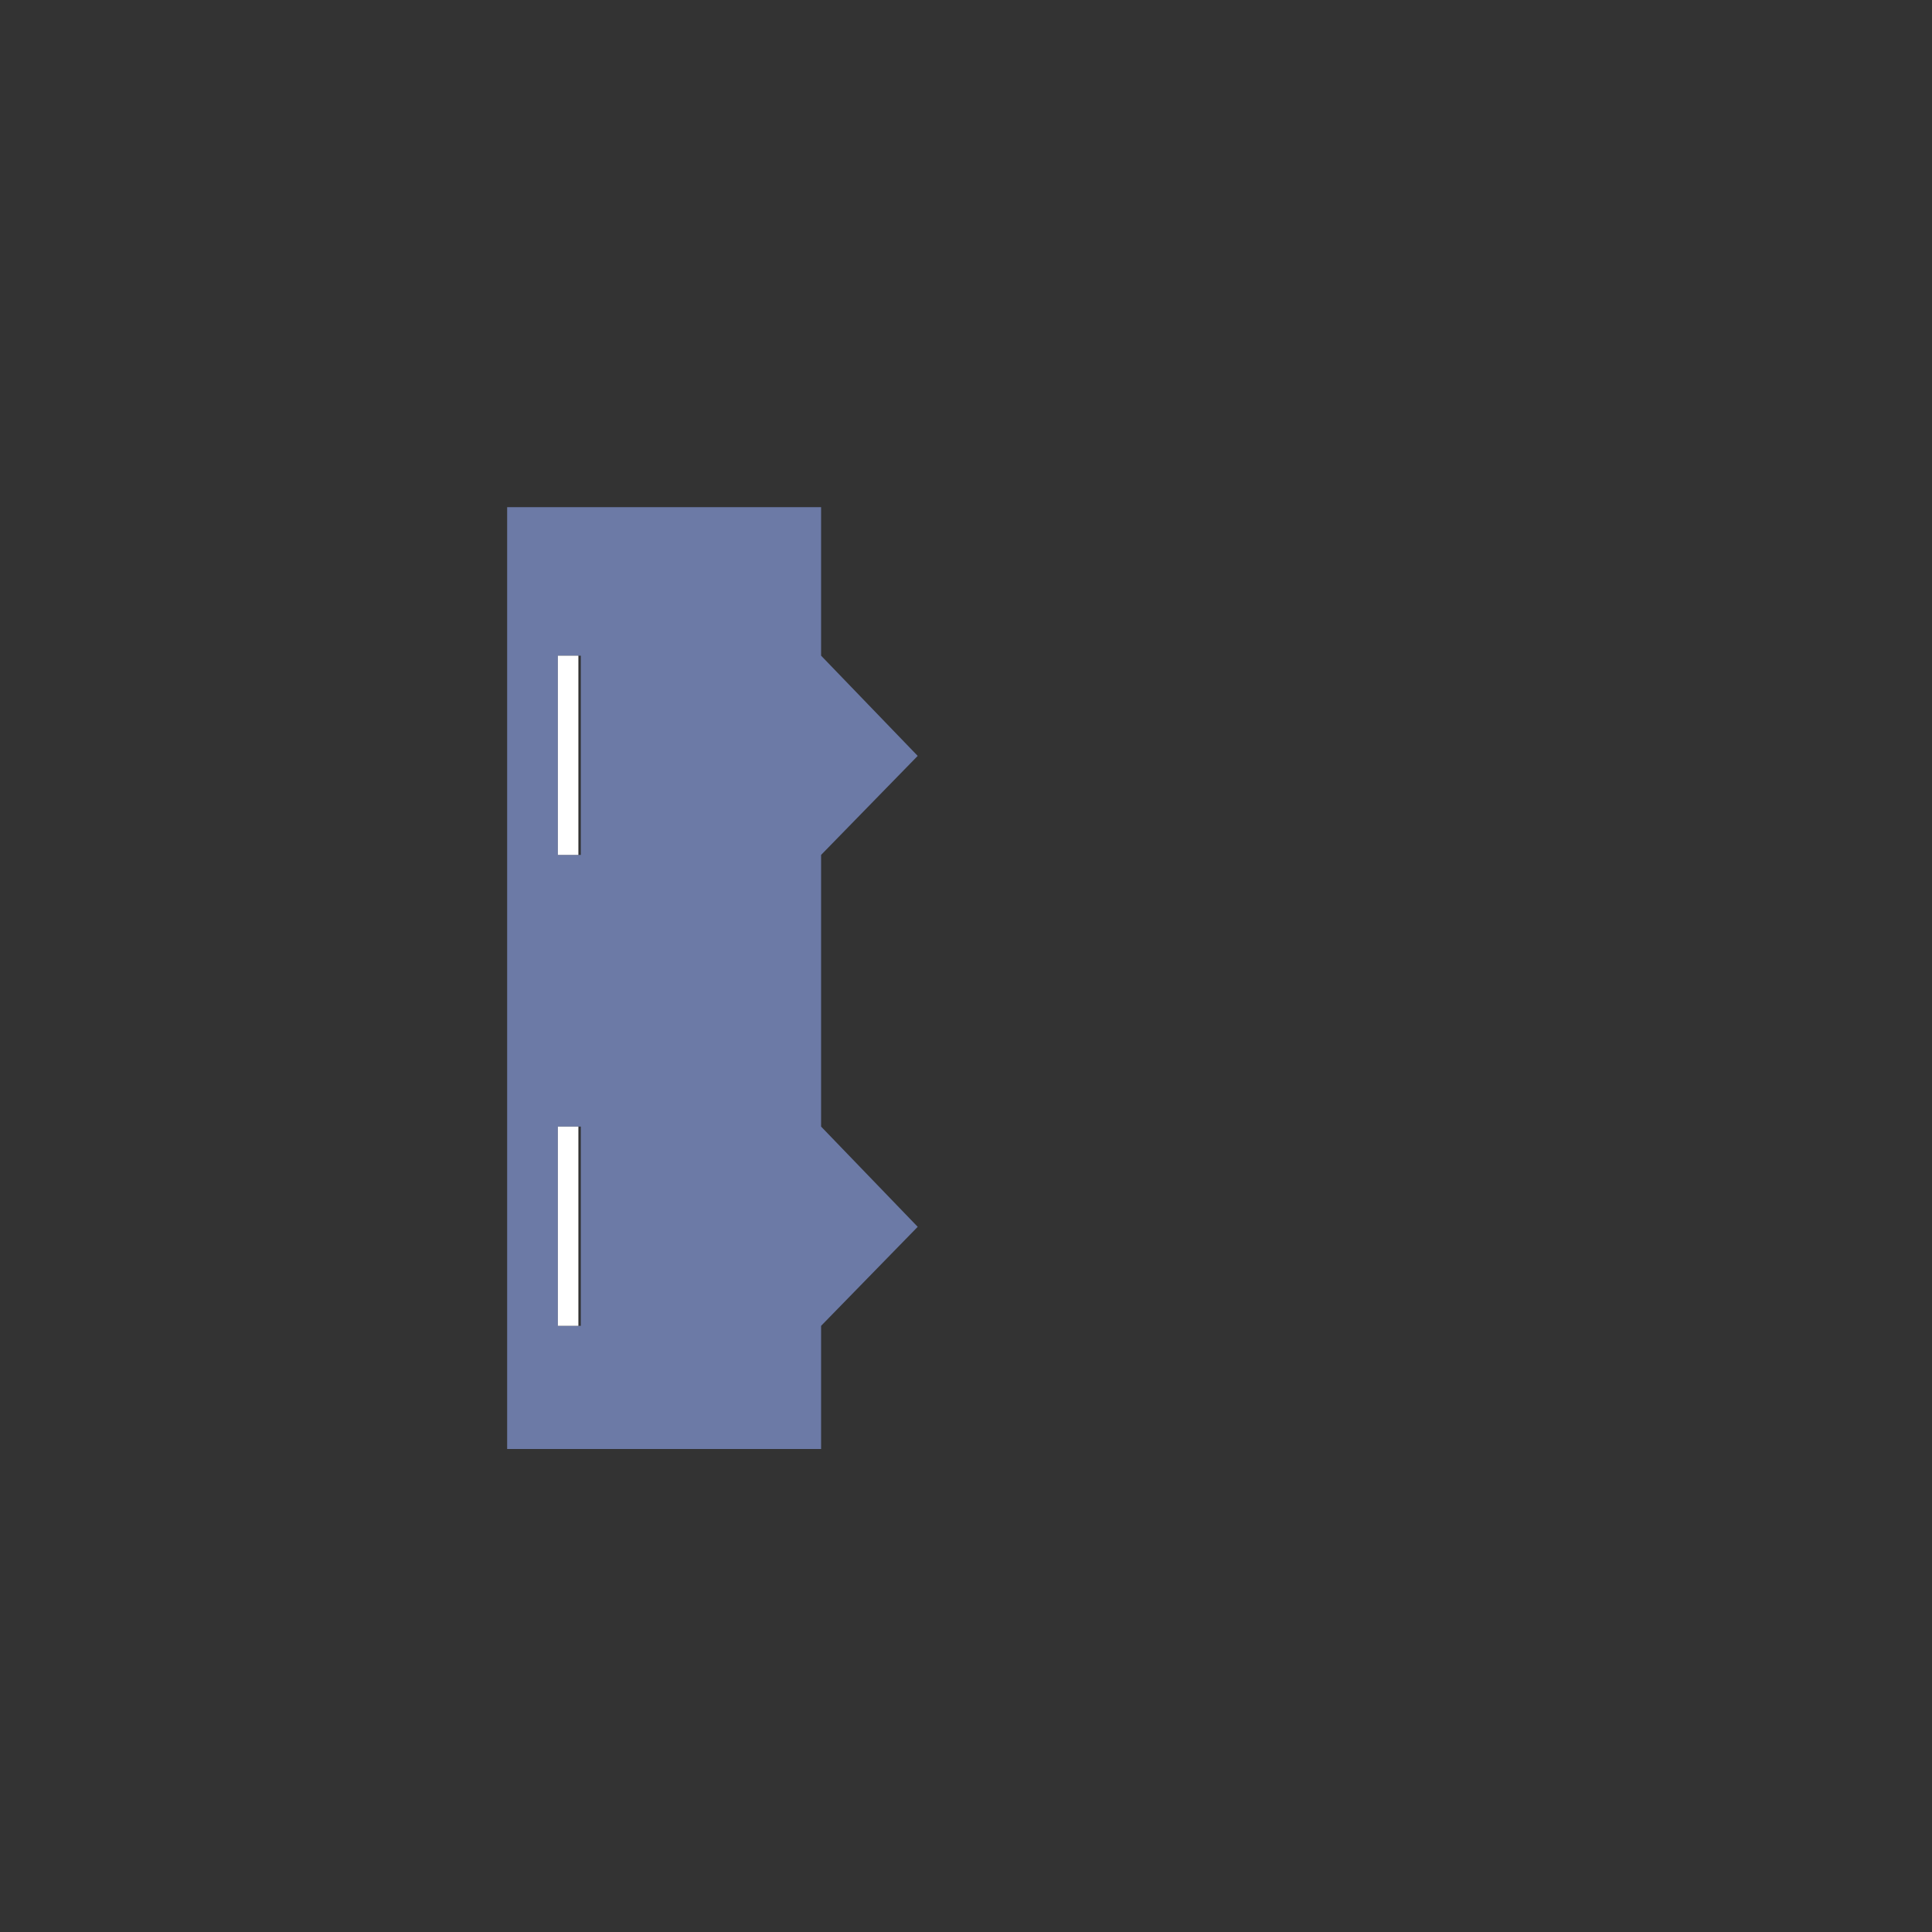 
<svg xmlns="http://www.w3.org/2000/svg" version="1.1" xmlns:xlink="http://www.w3.org/1999/xlink" preserveAspectRatio="none" x="0px" y="0px" width="80px" height="80px" viewBox="0 0 80 80">
<rect x="0" y="0" width="80" height="80" fill="#333333" stroke="none"/>
<defs>
<g id="Layer0_0_FILL">
<path fill="#6C7AA6" stroke="none" d="
M 34 21
L 21 21 21 60 34 60 34 54.9 38 50.8 34 46.65 34 35.4 38 31.3 34 27.15 34 21
M 23.1 35.4
L 23.1 27.15 23.95 27.15 24.05 27.15 24.05 35.4 23.95 35.4 23.1 35.4
M 23.1 46.65
L 23.95 46.65 24.05 46.65 24.05 54.9 23.95 54.9 23.1 54.9 23.1 46.65 Z"/>

<path fill="#FFFFFF" stroke="none" d="
M 23.95 46.65
L 23.1 46.65 23.1 54.9 23.95 54.9 23.95 46.65
M 23.1 27.15
L 23.1 35.4 23.95 35.4 23.95 27.15 23.1 27.15 Z"/>
</g>

<g id="Layer0_1_FILL">
<path fill="#FFFFFF" stroke="none" d="
M 114 21
L 101 21 101 60 114 60 114 54.9 118 50.8 114 46.65 114 35.4 118 31.3 114 27.15 114 21 Z"/>
</g>
</defs>

<g transform="matrix( 1, 0, 0, 1, 0,0) ">
<use xlink:href="#Layer0_0_FILL"/>
</g>

<g transform="matrix( 1, 0, 0, 1, 0,0) ">
<use xlink:href="#Layer0_1_FILL"/>
</g>
</svg>
